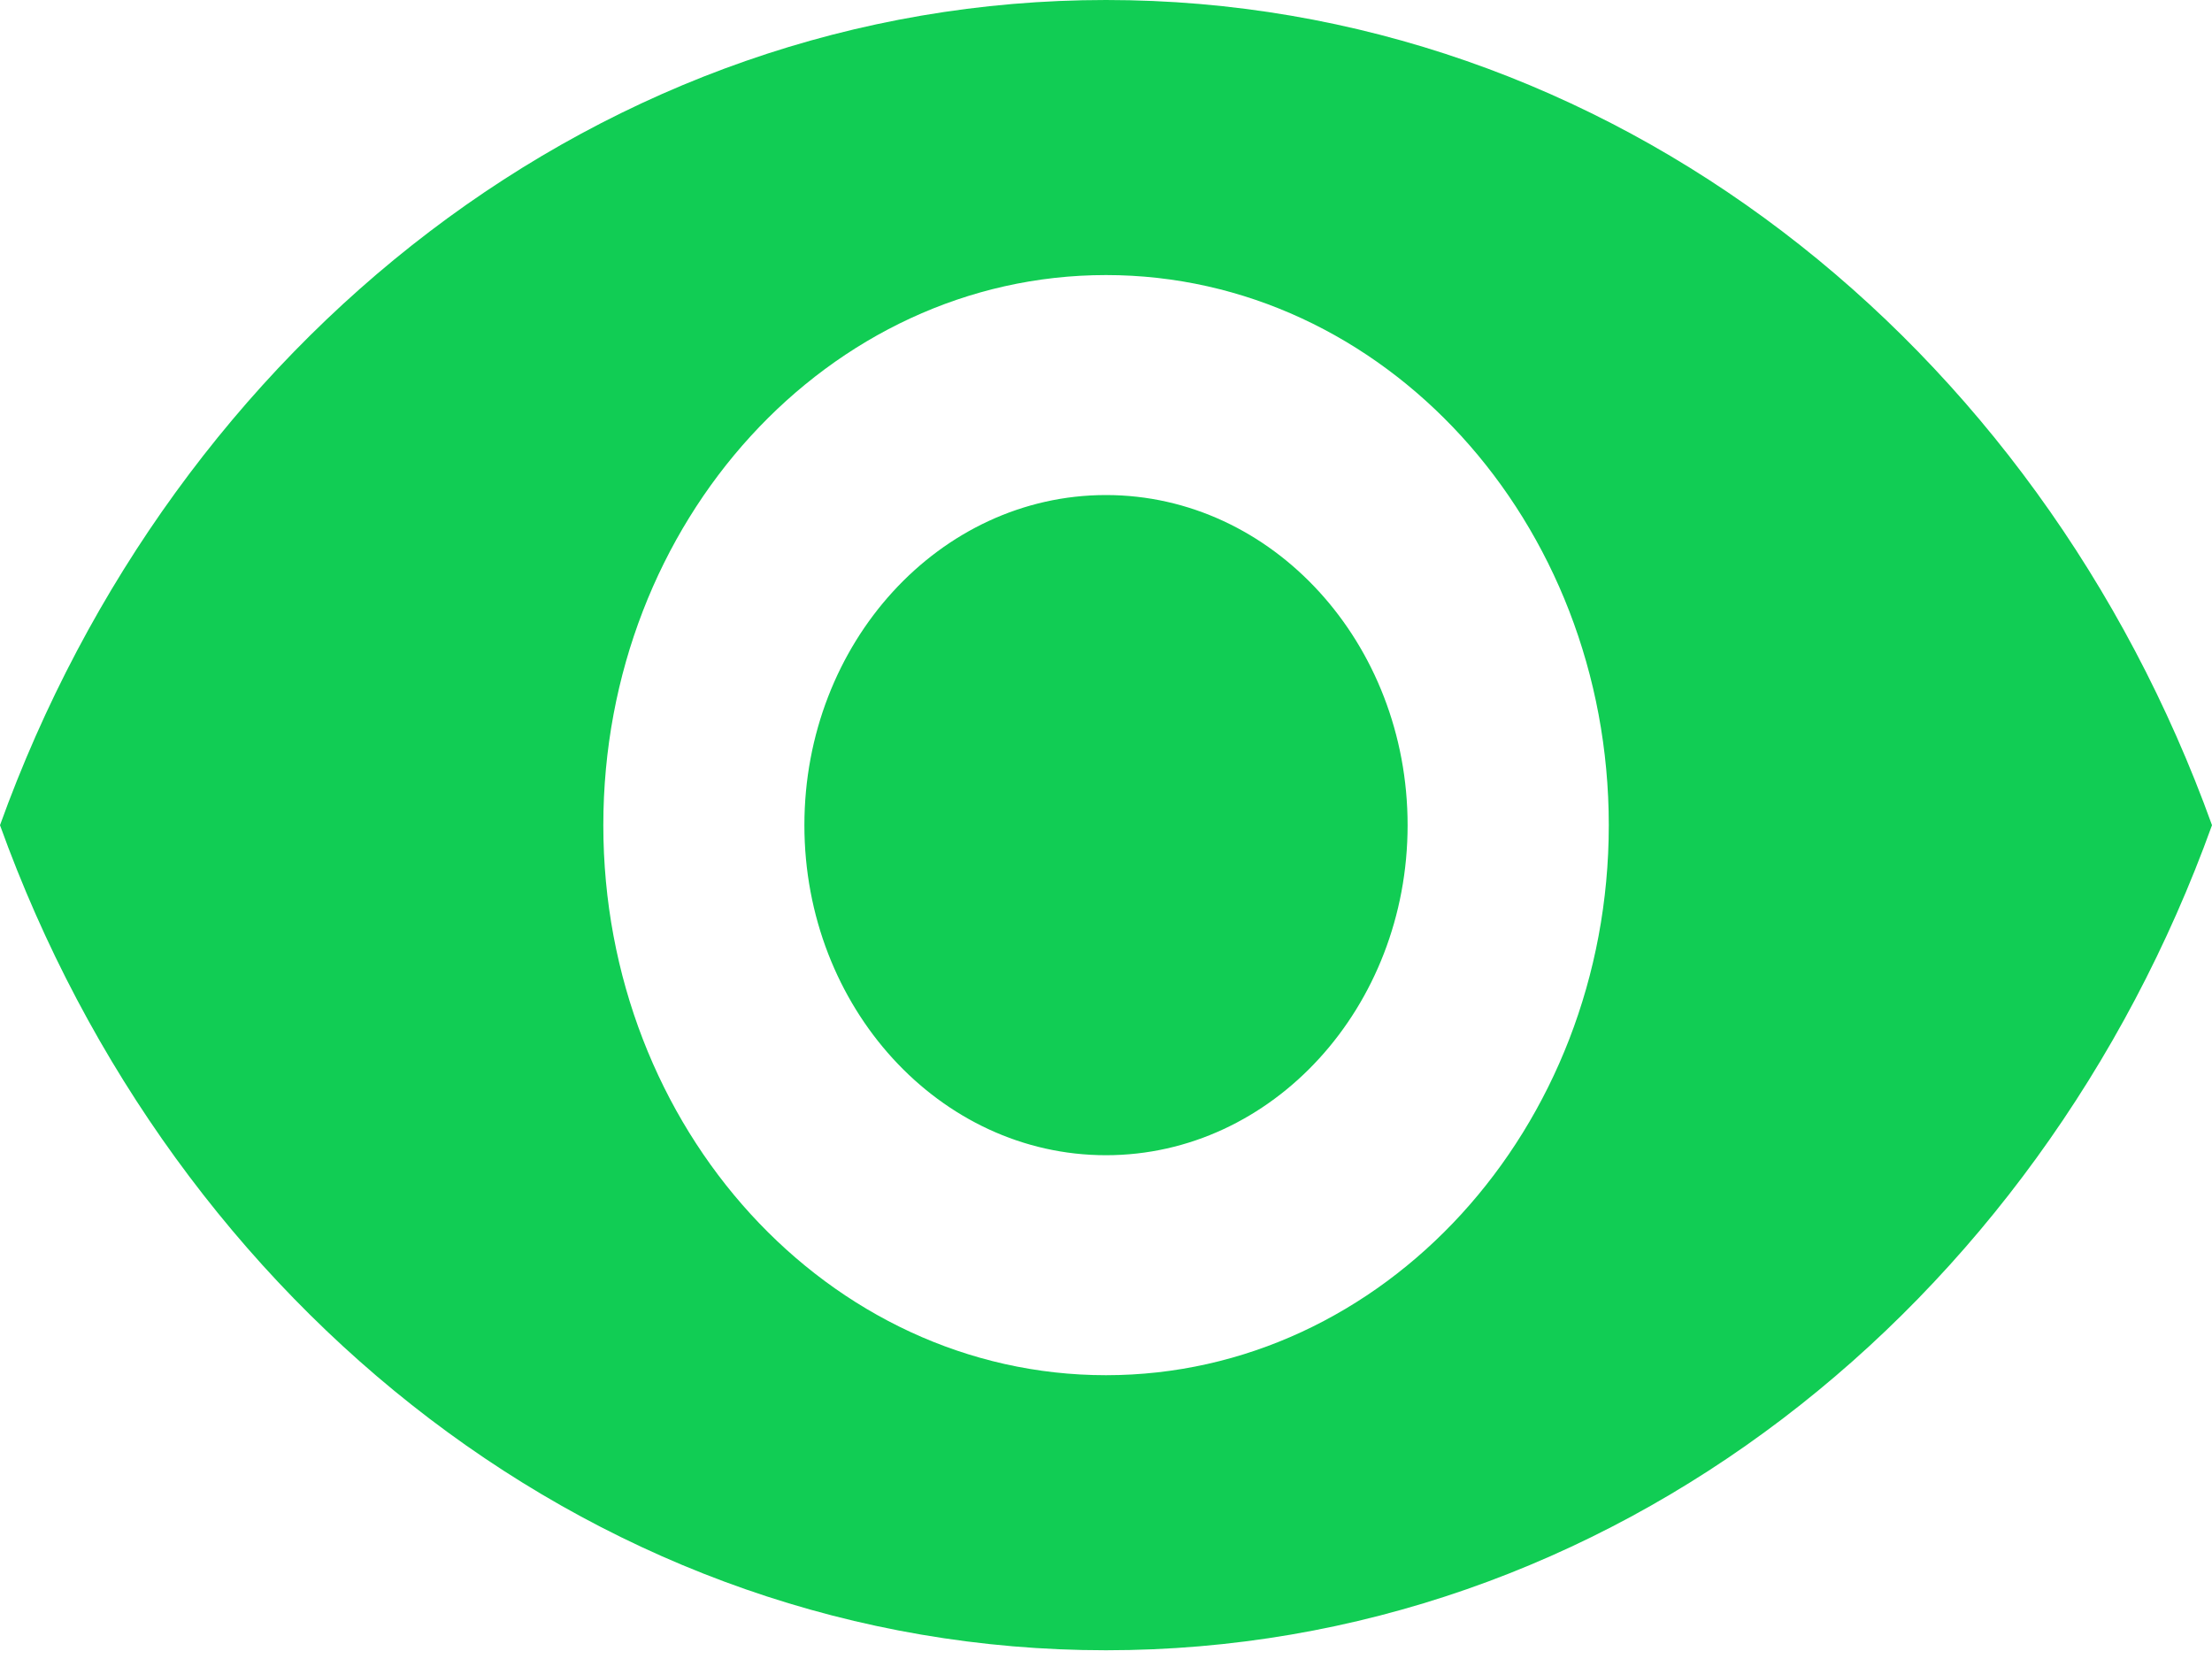 <svg width="20" height="15" viewBox="0 0 20 15" fill="none" xmlns="http://www.w3.org/2000/svg">
<path d="M10 0C5.455 0 1.573 3.094 0 7.461C1.573 11.828 5.455 14.921 10 14.921C14.55 14.921 18.427 11.828 20 7.461C18.427 3.094 14.55 0 10 0ZM10 12.434C7.491 12.434 5.455 10.206 5.455 7.461C5.455 4.715 7.491 2.487 10 2.487C12.509 2.487 14.546 4.715 14.546 7.461C14.546 10.206 12.509 12.434 10 12.434ZM10 4.476C8.495 4.476 7.273 5.814 7.273 7.461C7.273 9.107 8.495 10.445 10 10.445C11.505 10.445 12.727 9.107 12.727 7.461C12.727 5.814 11.505 4.476 10 4.476Z" fill="#11CD54"/>
</svg>
